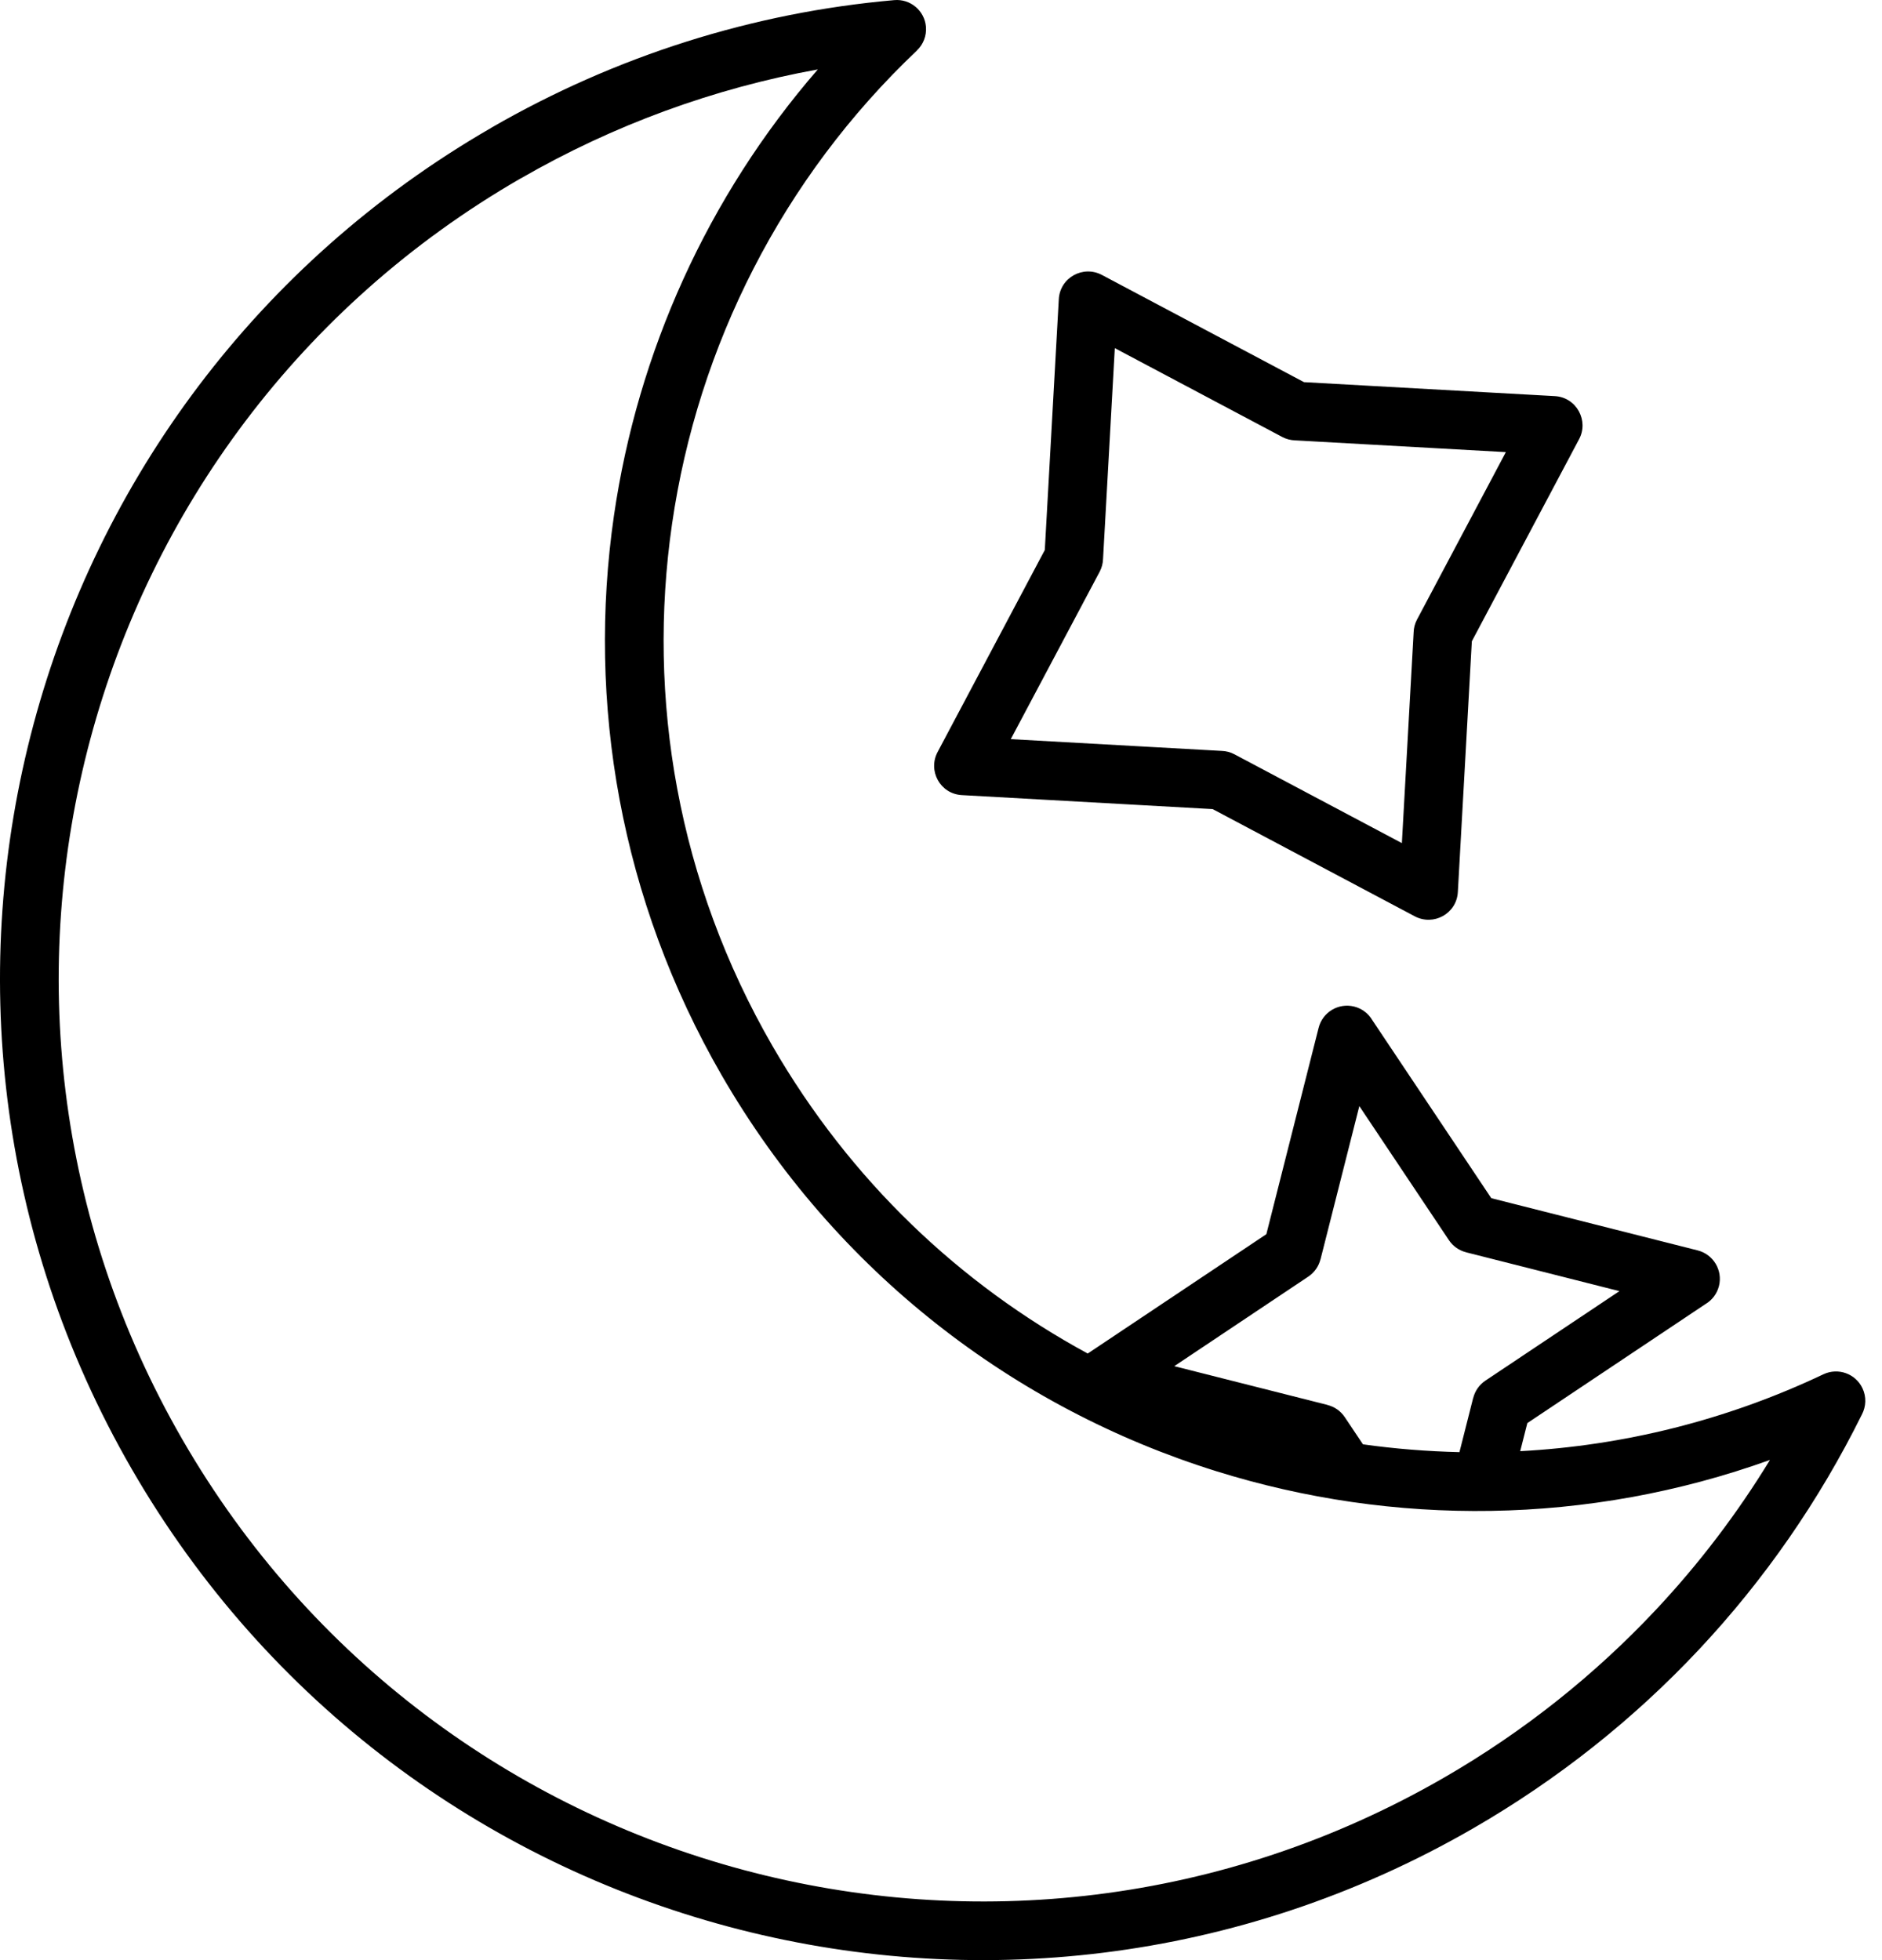<svg width="96" height="100" viewBox="0 0 96 100" fill="none" xmlns="http://www.w3.org/2000/svg">
<path d="M94.977 72.159C90.617 80.968 83.794 88.284 75.142 93.279C51.181 107.113 20.554 98.907 6.721 74.948C-7.112 50.986 1.091 20.362 25.055 6.524L25.054 6.521C31.409 2.852 38.394 0.641 45.616 0.006C46.437 -0.066 47.161 0.543 47.232 1.363C47.271 1.834 47.089 2.271 46.773 2.573L46.775 2.575C39.901 9.084 35.596 17.657 34.281 26.73C32.991 35.621 34.568 44.989 39.407 53.369C43.383 60.241 48.969 65.516 55.482 69.052C55.494 69.046 55.506 69.039 55.516 69.032L64.596 62.965L67.261 52.441C67.461 51.639 68.273 51.151 69.076 51.352C69.482 51.454 69.808 51.714 70.004 52.049L76.07 61.128L86.594 63.791C87.396 63.992 87.884 64.804 87.684 65.606C87.582 66.014 87.323 66.339 86.987 66.536L77.909 72.602L77.545 74.035C82.784 73.755 88.037 72.472 93.014 70.111C93.762 69.759 94.653 70.079 95.004 70.825C95.213 71.267 95.186 71.758 94.977 72.159ZM69.523 73.685C71.132 73.913 72.826 74.047 74.446 74.084L75.146 71.318L75.149 71.319C75.236 70.971 75.447 70.655 75.766 70.439L82.606 65.87L74.787 63.89V63.888C74.441 63.801 74.123 63.591 73.909 63.27L69.339 56.43L67.359 64.248H67.356C67.269 64.595 67.058 64.913 66.739 65.127L59.899 69.698L67.718 71.676V71.68C68.064 71.766 68.381 71.977 68.596 72.298L69.523 73.685ZM80.54 22.422L75.078 32.717L74.364 45.511C74.303 46.614 73.12 47.263 72.151 46.74L61.858 41.278L49.062 40.564C47.959 40.503 47.31 39.32 47.834 38.352L53.295 28.059L54.009 15.263C54.07 14.16 55.253 13.511 56.222 14.034L66.516 19.496L79.311 20.209C80.424 20.271 81.061 21.475 80.54 22.422ZM72.281 31.609L76.813 23.066L66.058 22.466C65.837 22.459 65.616 22.403 65.408 22.294L56.866 17.761L56.266 28.518C56.259 28.737 56.203 28.959 56.094 29.167L51.56 37.709L62.317 38.309C62.536 38.316 62.757 38.37 62.966 38.481L71.509 43.013L72.109 32.258C72.116 32.039 72.17 31.816 72.281 31.609ZM84.467 82.126C86.684 79.763 88.627 77.199 90.285 74.482C80.997 77.823 71.079 77.881 62.039 75.056C51.768 71.85 42.627 64.915 36.818 54.866C31.63 45.878 29.936 35.835 31.317 26.308C32.527 17.973 36.088 10.034 41.716 3.542C36.419 4.502 31.285 6.377 26.552 9.109L26.551 9.107L26.546 9.109C15.287 15.609 7.727 26.064 4.607 37.709C1.487 49.355 2.807 62.187 9.309 73.449C22.318 95.979 51.132 103.696 73.655 90.692C77.758 88.323 81.374 85.422 84.467 82.126Z" fill="black"/>
</svg>
